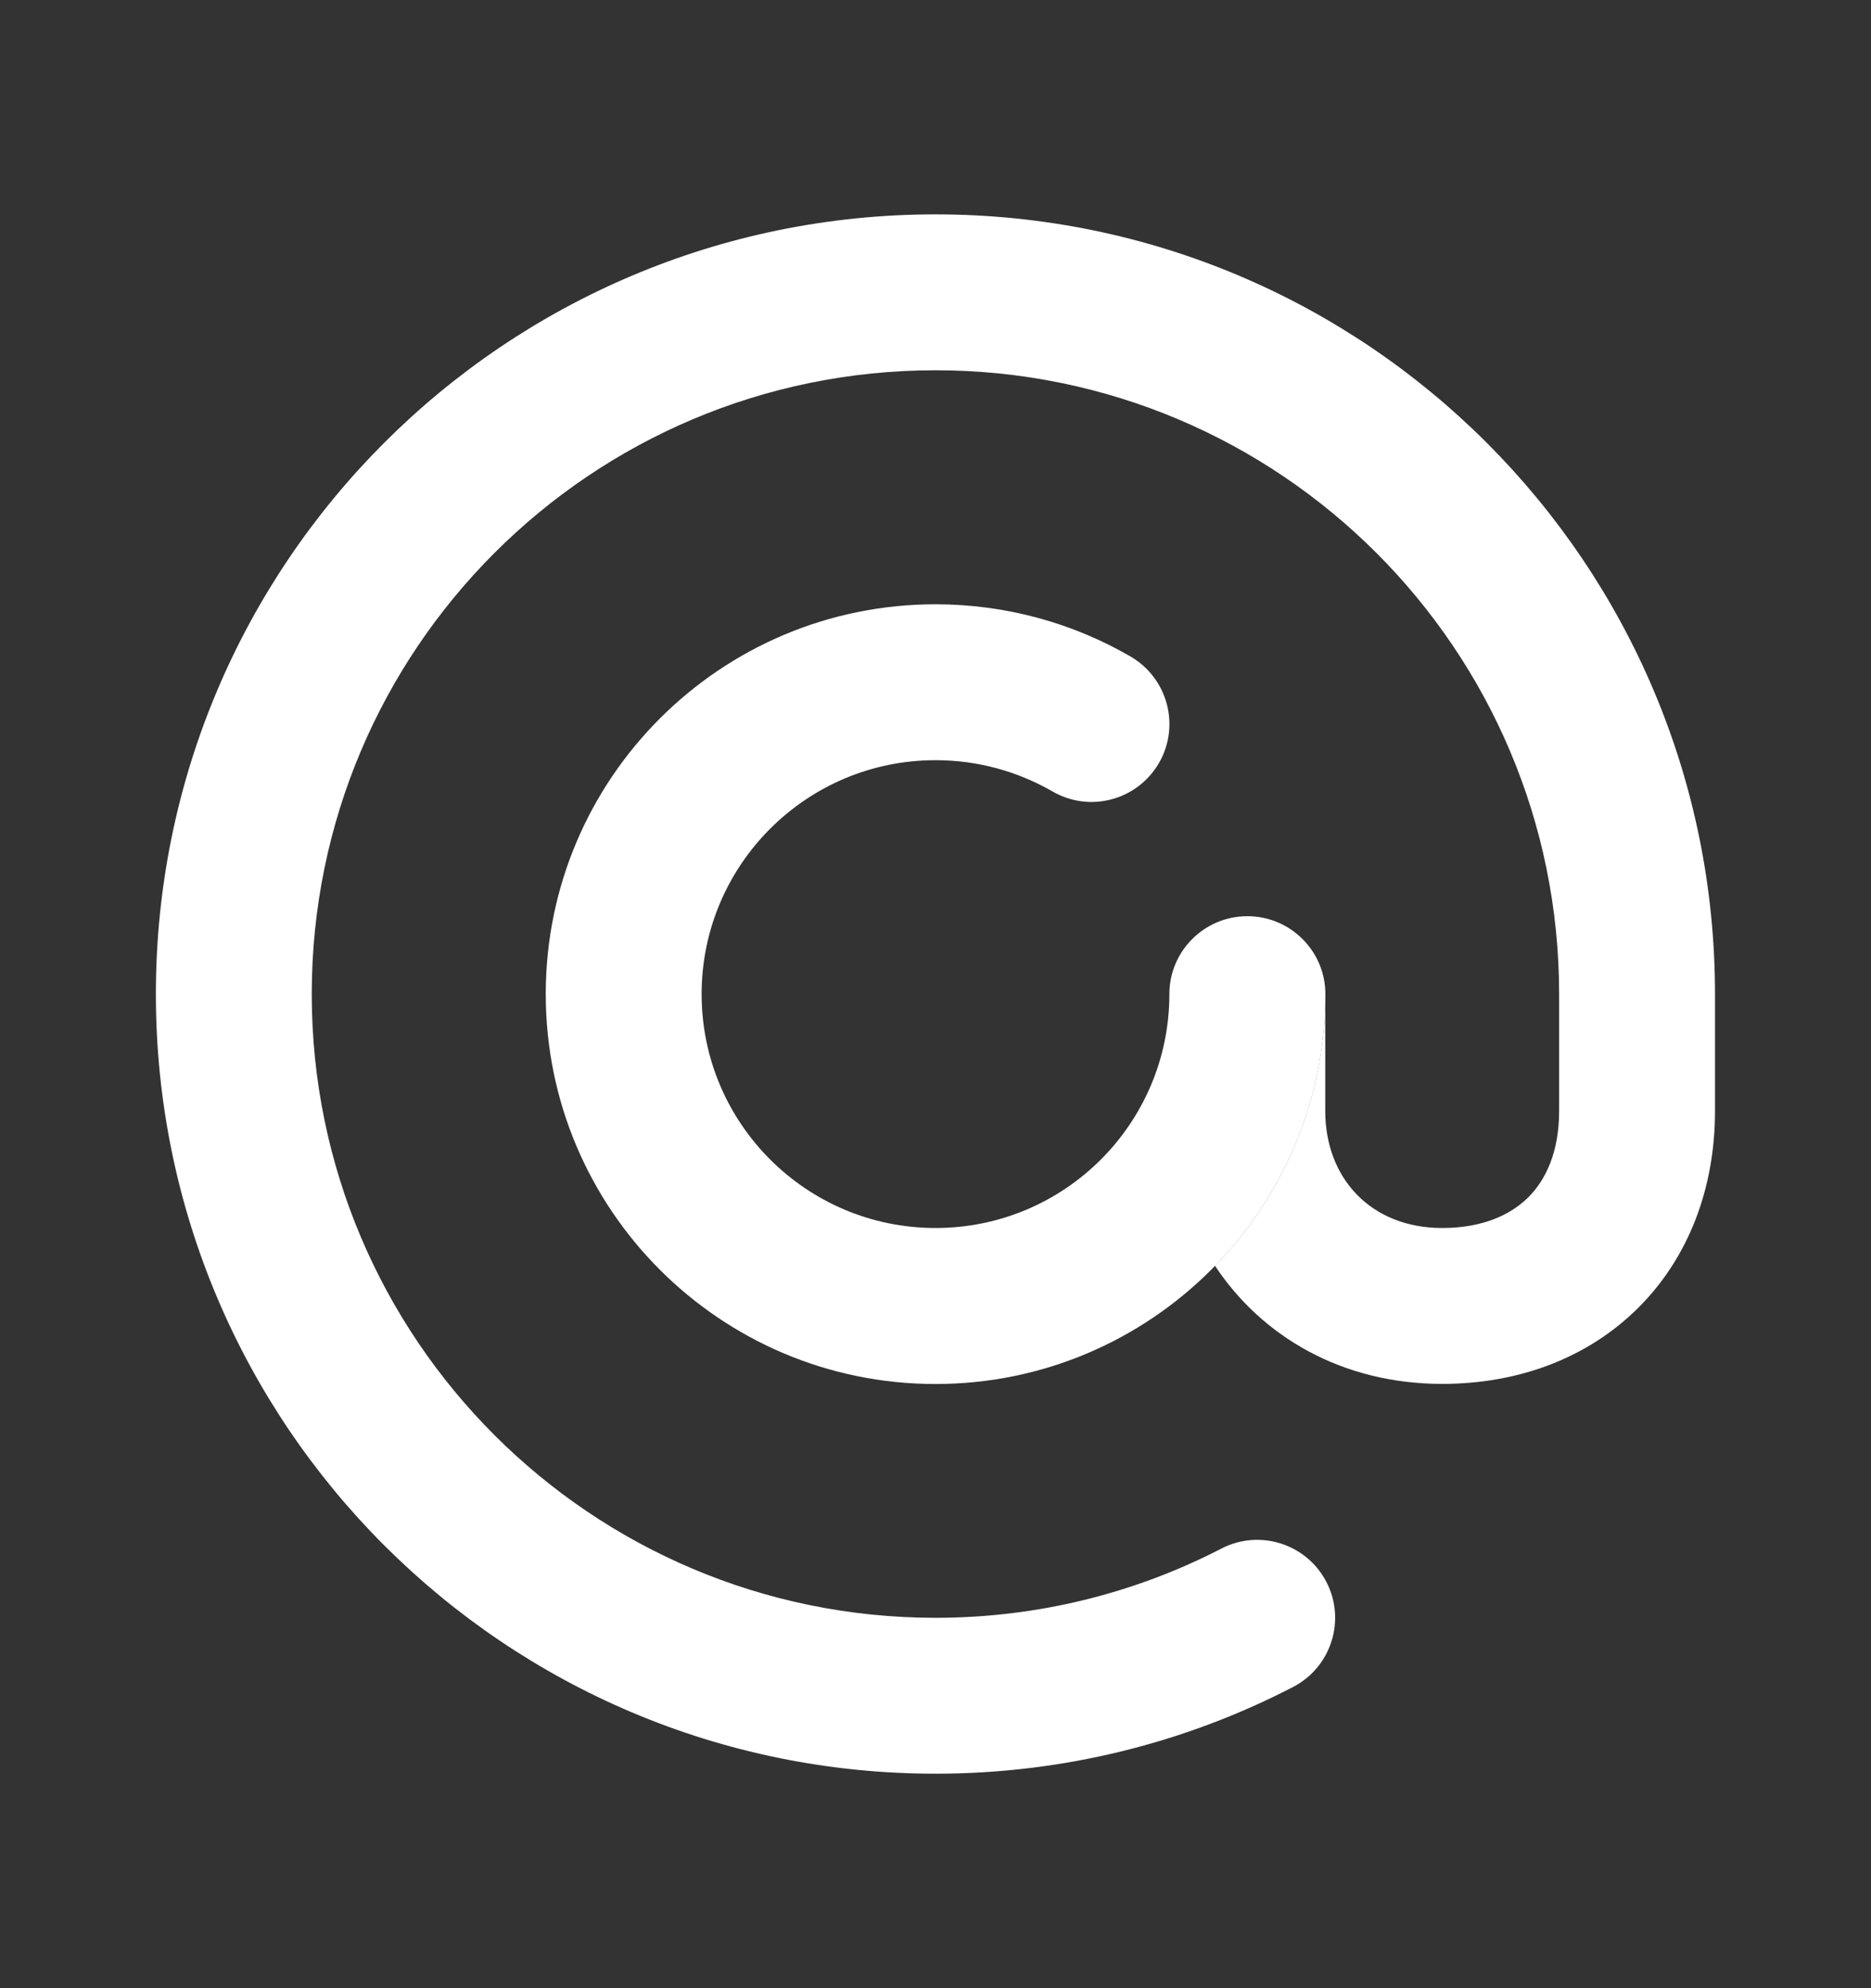 <svg width="16" height="17" viewBox="0 0 16 17" fill="none" xmlns="http://www.w3.org/2000/svg">
<rect x="0" y="0" width="16" height="17" fill="#333333" stroke="none"/>
<path fill-rule="evenodd" clip-rule="evenodd" d="M2.666 8.5C2.666 5.554 5.054 3.166 8 3.166C10.945 3.166 13.333 5.554 13.333 8.5V9.5C13.333 9.848 13.22 10.087 13.07 10.237C12.92 10.386 12.681 10.5 12.333 10.5C11.722 10.5 11.333 10.073 11.333 9.5V8.5C11.333 9.403 10.974 10.223 10.39 10.823C10.791 11.429 11.478 11.833 12.333 11.833C12.985 11.833 13.579 11.613 14.013 11.179C14.446 10.746 14.666 10.151 14.666 9.5V8.5C14.666 4.818 11.682 1.833 8 1.833C4.318 1.833 1.333 4.818 1.333 8.5C1.333 12.182 4.318 15.166 8 15.166C9.1 15.166 10.141 14.899 11.057 14.425C11.384 14.256 11.512 13.854 11.343 13.527C11.174 13.2 10.772 13.072 10.445 13.241C9.713 13.619 8.882 13.833 8 13.833C5.054 13.833 2.666 11.445 2.666 8.5Z" fill="#ffffff"/>
<path fill-rule="evenodd" clip-rule="evenodd" d="M8 6.5C6.896 6.5 6 7.396 6 8.5C6 9.605 6.896 10.5 8 10.5C9.105 10.5 10 9.605 10 8.5C10 8.132 10.299 7.834 10.667 7.834C11.035 7.834 11.334 8.132 11.334 8.5C11.334 10.341 9.841 11.834 8 11.834C6.159 11.834 4.667 10.341 4.667 8.5C4.667 6.659 6.159 5.167 8 5.167C8.606 5.167 9.177 5.329 9.667 5.613C9.986 5.798 10.095 6.206 9.911 6.524C9.726 6.843 9.319 6.952 9 6.767C8.706 6.598 8.366 6.5 8 6.5Z" fill="#ffffff"/>
</svg>
